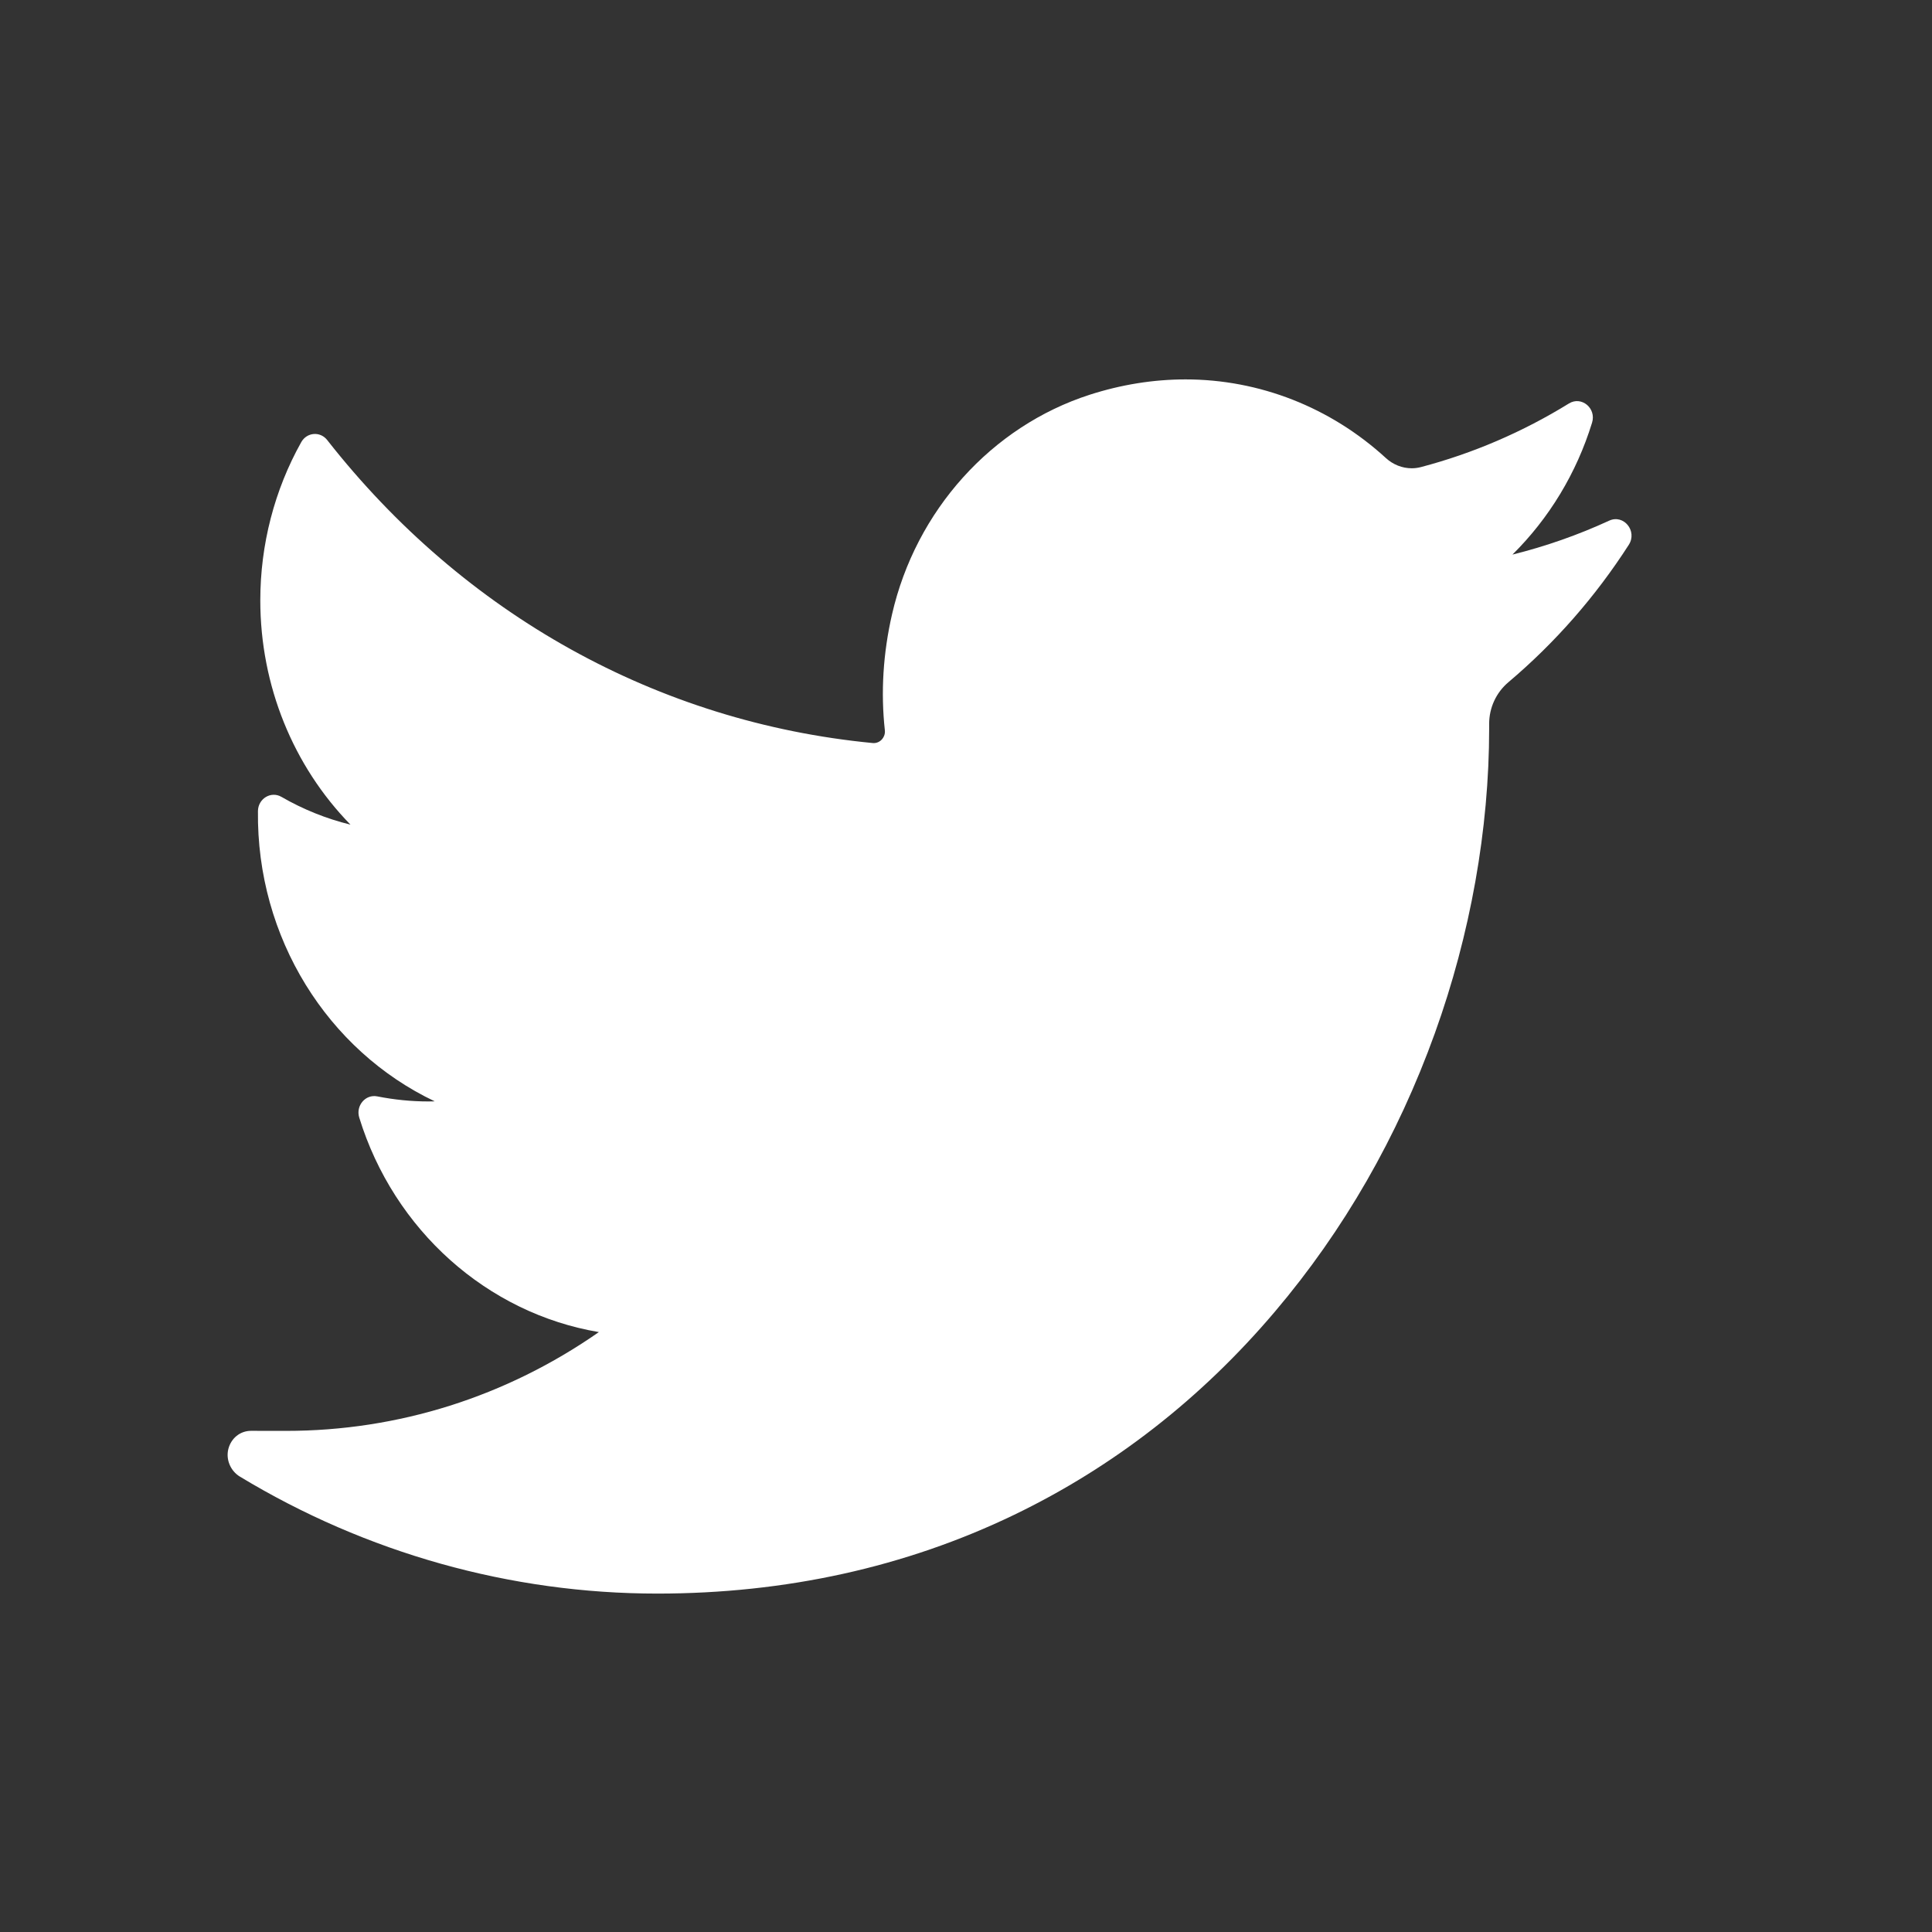 <svg width="37" height="37" viewBox="0 0 37 37" fill="none" xmlns="http://www.w3.org/2000/svg">
<rect x="0" y="0" width="37" height="37" fill="#333333" stroke="none"/>
<path d="M30.818 9.971C30.221 10.246 29.601 10.463 28.965 10.621C29.666 9.928 30.193 9.061 30.49 8.094C30.575 7.818 30.287 7.579 30.047 7.727C29.162 8.273 28.208 8.683 27.213 8.945C27.155 8.96 27.096 8.968 27.036 8.968C26.854 8.968 26.678 8.898 26.54 8.771C25.48 7.8 24.118 7.266 22.704 7.266C22.092 7.266 21.474 7.365 20.868 7.56C18.988 8.167 17.538 9.779 17.083 11.767C16.912 12.513 16.866 13.26 16.946 13.986C16.955 14.07 16.917 14.128 16.893 14.156C16.852 14.204 16.794 14.231 16.733 14.231C16.727 14.231 16.72 14.231 16.713 14.23C12.599 13.833 8.889 11.772 6.266 8.427C6.132 8.256 5.876 8.277 5.769 8.468C5.256 9.384 4.985 10.431 4.985 11.497C4.985 13.131 5.616 14.671 6.712 15.793C6.251 15.68 5.805 15.501 5.39 15.261C5.19 15.145 4.943 15.294 4.94 15.533C4.911 17.96 6.278 20.12 8.326 21.092C8.284 21.093 8.243 21.094 8.202 21.094C7.877 21.094 7.549 21.061 7.225 20.997C6.999 20.952 6.81 21.175 6.88 21.403C7.544 23.56 9.331 25.15 11.469 25.511C9.694 26.749 7.628 27.403 5.478 27.403L4.807 27.402C4.601 27.402 4.426 27.542 4.373 27.75C4.322 27.955 4.417 28.171 4.593 28.278C7.016 29.744 9.78 30.519 12.588 30.519C15.045 30.519 17.343 30.012 19.419 29.012C21.323 28.095 23.005 26.785 24.418 25.117C25.735 23.564 26.765 21.771 27.479 19.788C28.16 17.897 28.519 15.88 28.519 13.954V13.862C28.519 13.553 28.654 13.262 28.889 13.064C29.779 12.312 30.555 11.427 31.193 10.434C31.362 10.171 31.096 9.843 30.818 9.971Z" fill="white"/>
</svg>
